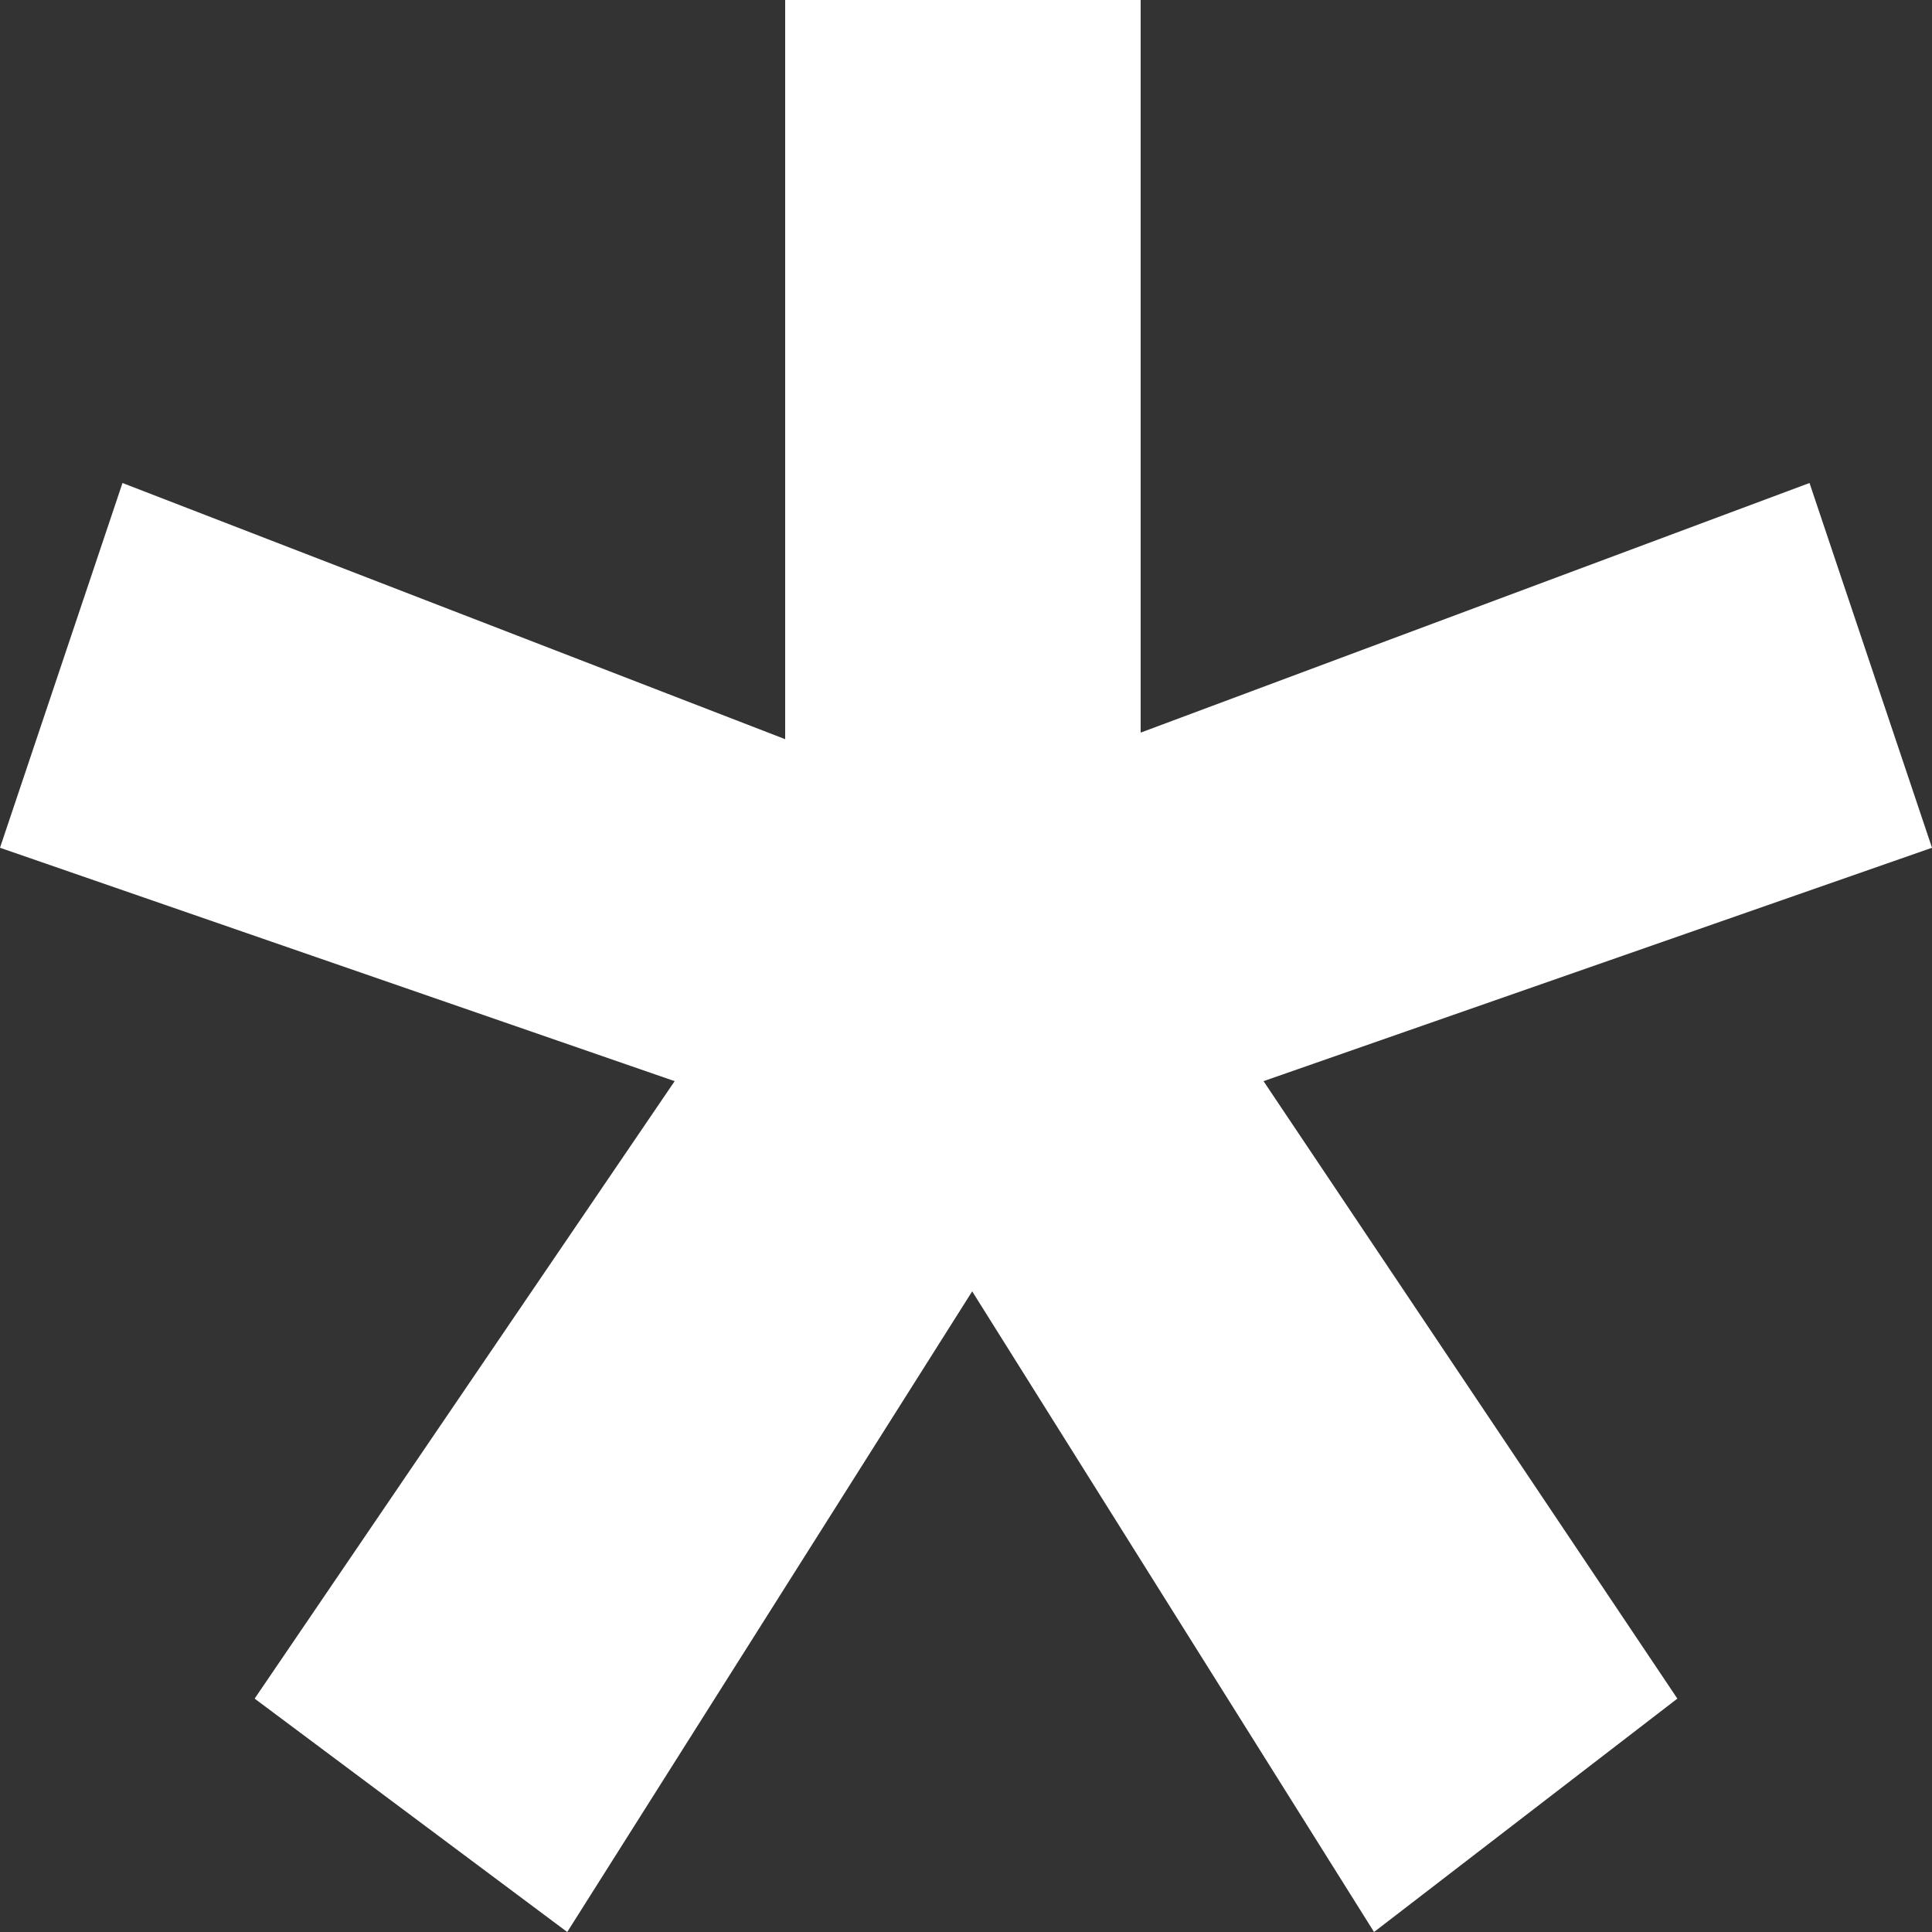 <svg width="5" height="5" viewBox="0 0 5 5" fill="none" xmlns="http://www.w3.org/2000/svg">
<rect x="0" y="0" width="5" height="5" fill="#333333" stroke="none"/>
<path d="M2.952 0V1.896L4.683 1.25L5 2.194L3.27 2.798L4.341 4.396L3.556 5L2.516 3.342L1.468 5L0.659 4.396L1.746 2.798L0 2.194L0.317 1.25L2.032 1.913V0H2.952Z" fill="white"/>
</svg>
